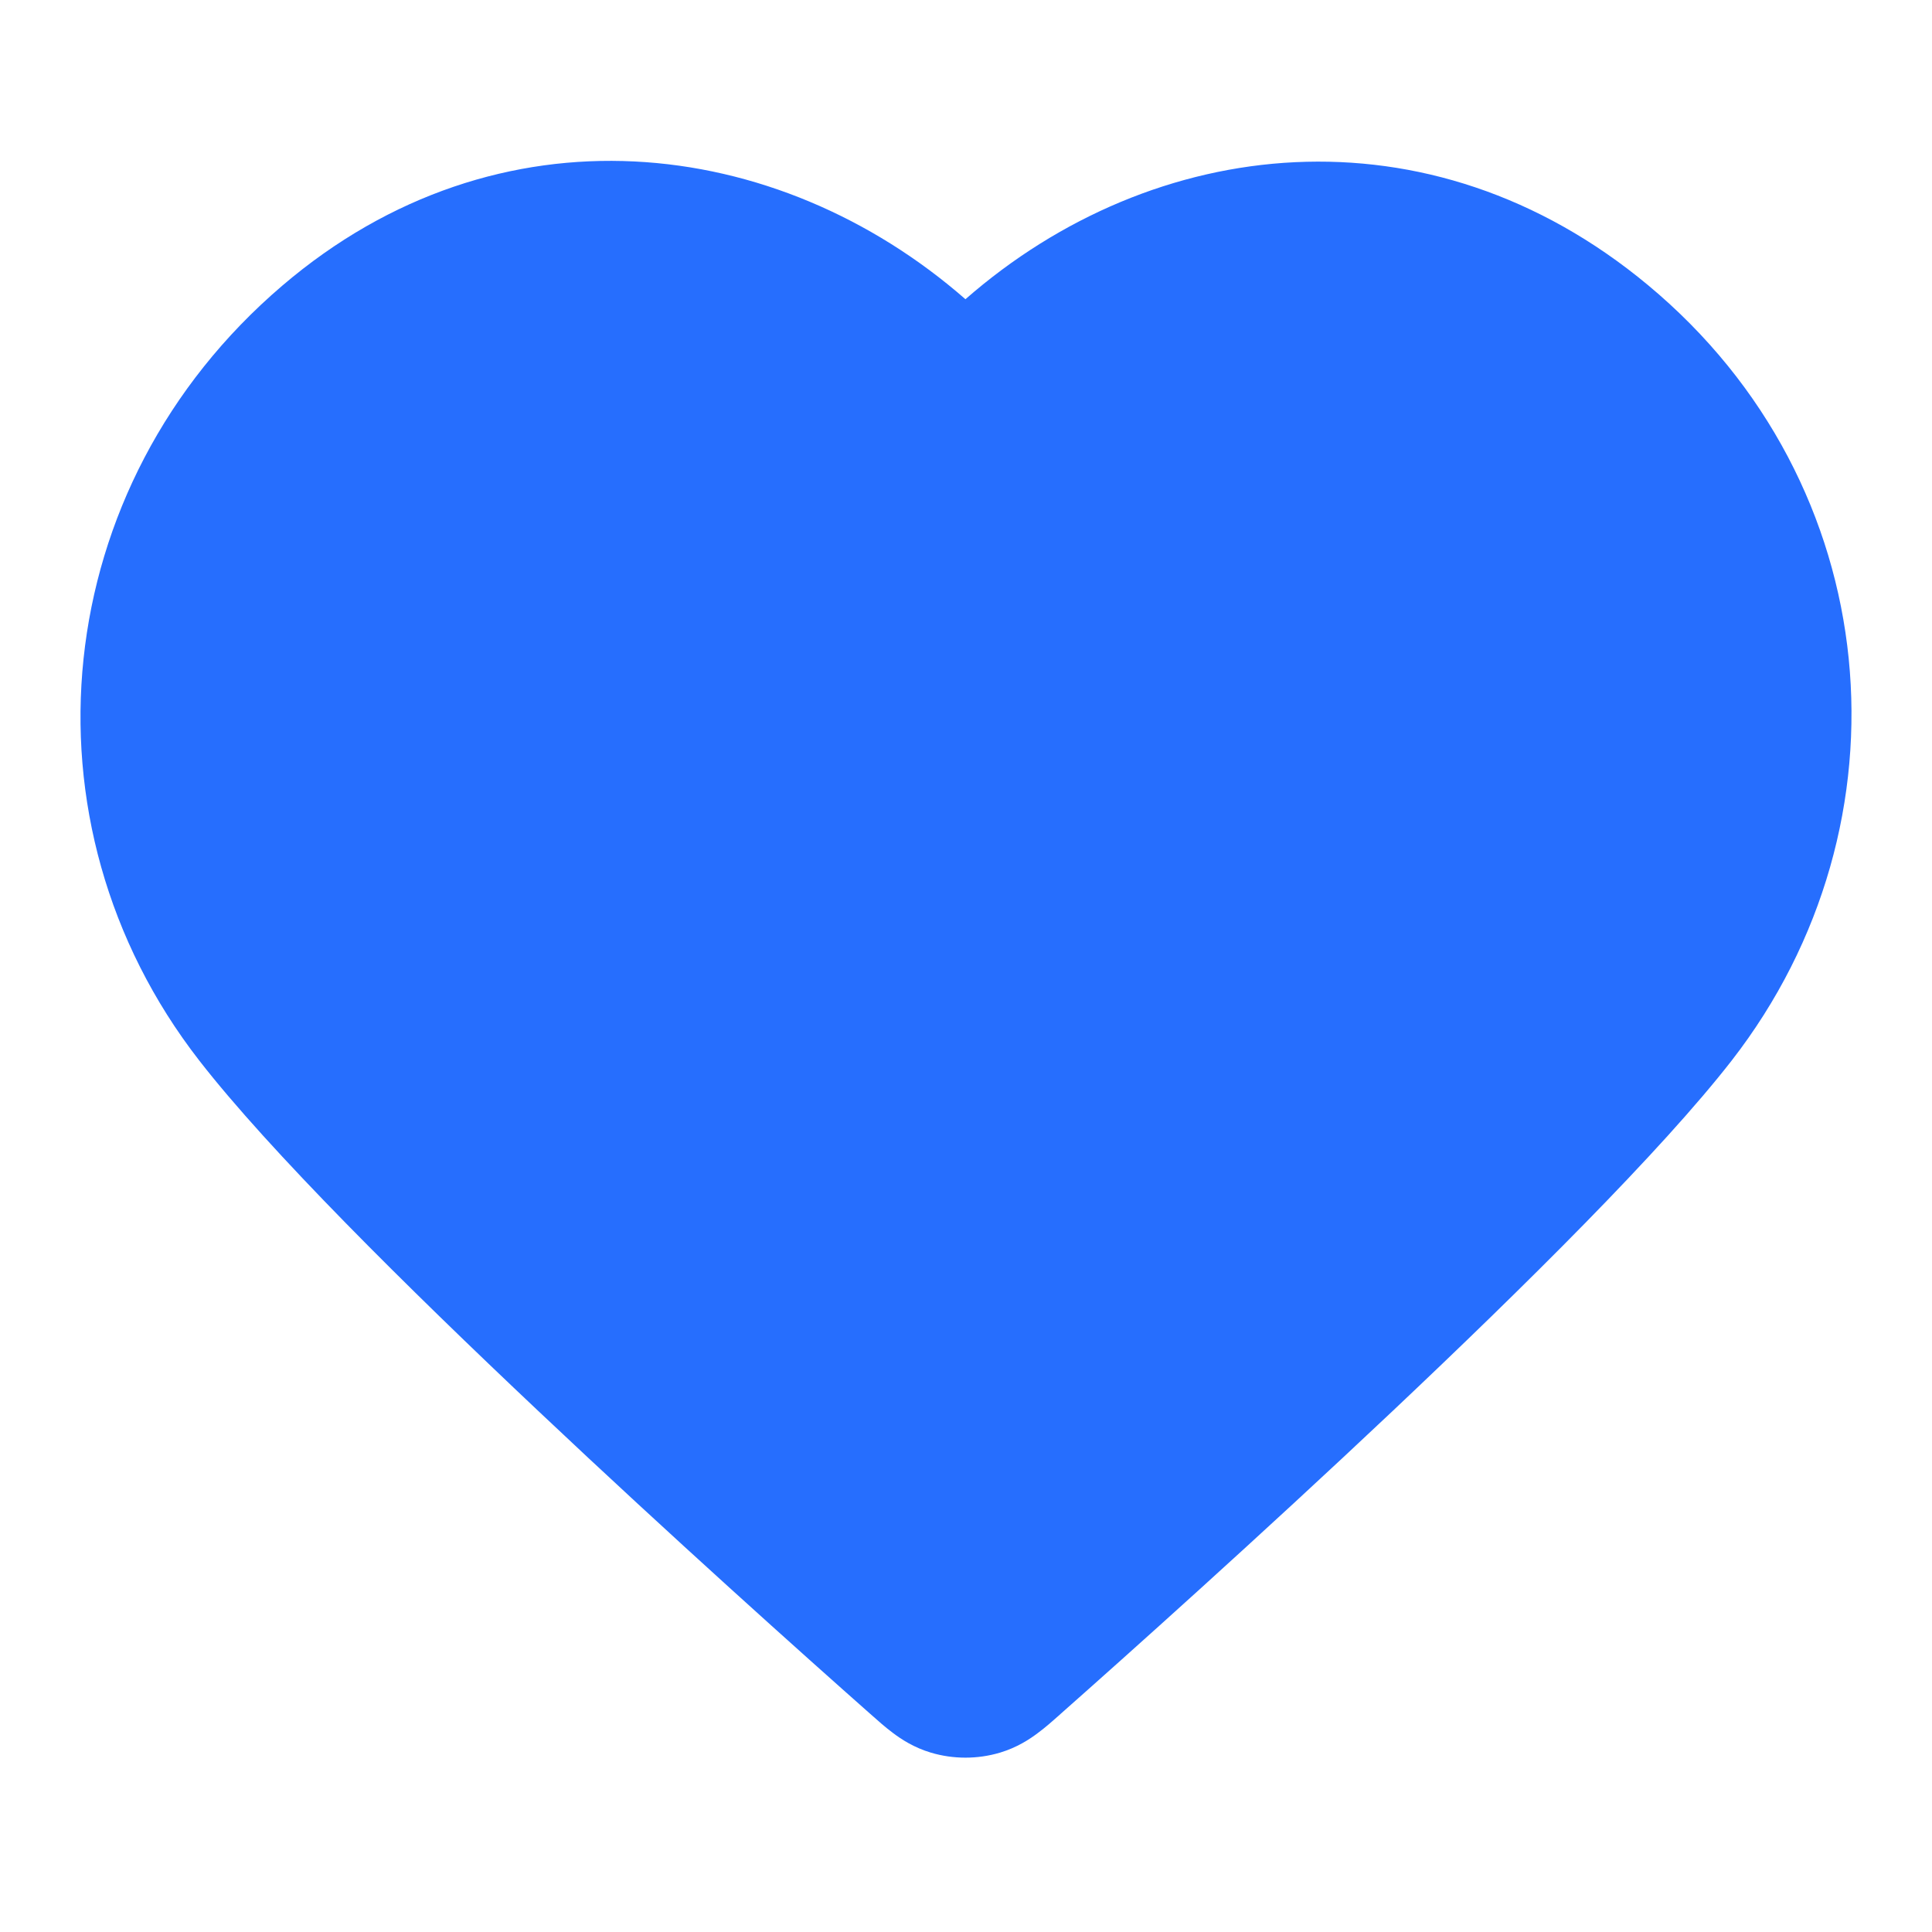 <svg width="24" height="24" viewBox="0 0 24 24" fill="none" xmlns="http://www.w3.org/2000/svg">
<g id="heart">
<path id="Solid" fill-rule="evenodd" clip-rule="evenodd" d="M11.993 3.717C9.653 1.672 6.192 1.254 3.505 3.55C0.598 6.033 0.176 10.216 2.475 13.174C3.347 14.297 5.05 15.983 6.687 17.528C8.342 19.091 9.994 20.568 10.809 21.289C10.814 21.294 10.819 21.299 10.825 21.303C10.901 21.371 10.997 21.456 11.088 21.524C11.197 21.607 11.354 21.709 11.564 21.772C11.843 21.855 12.143 21.855 12.422 21.772C12.632 21.709 12.789 21.607 12.898 21.524C12.99 21.456 13.085 21.371 13.162 21.303C13.167 21.299 13.172 21.294 13.177 21.289C13.992 20.568 15.644 19.091 17.3 17.528C18.936 15.983 20.639 14.297 21.512 13.174C23.802 10.227 23.444 6.012 20.471 3.541C17.754 1.282 14.33 1.671 11.993 3.717Z" fill="#266EFE"/>
</g>
</svg>
